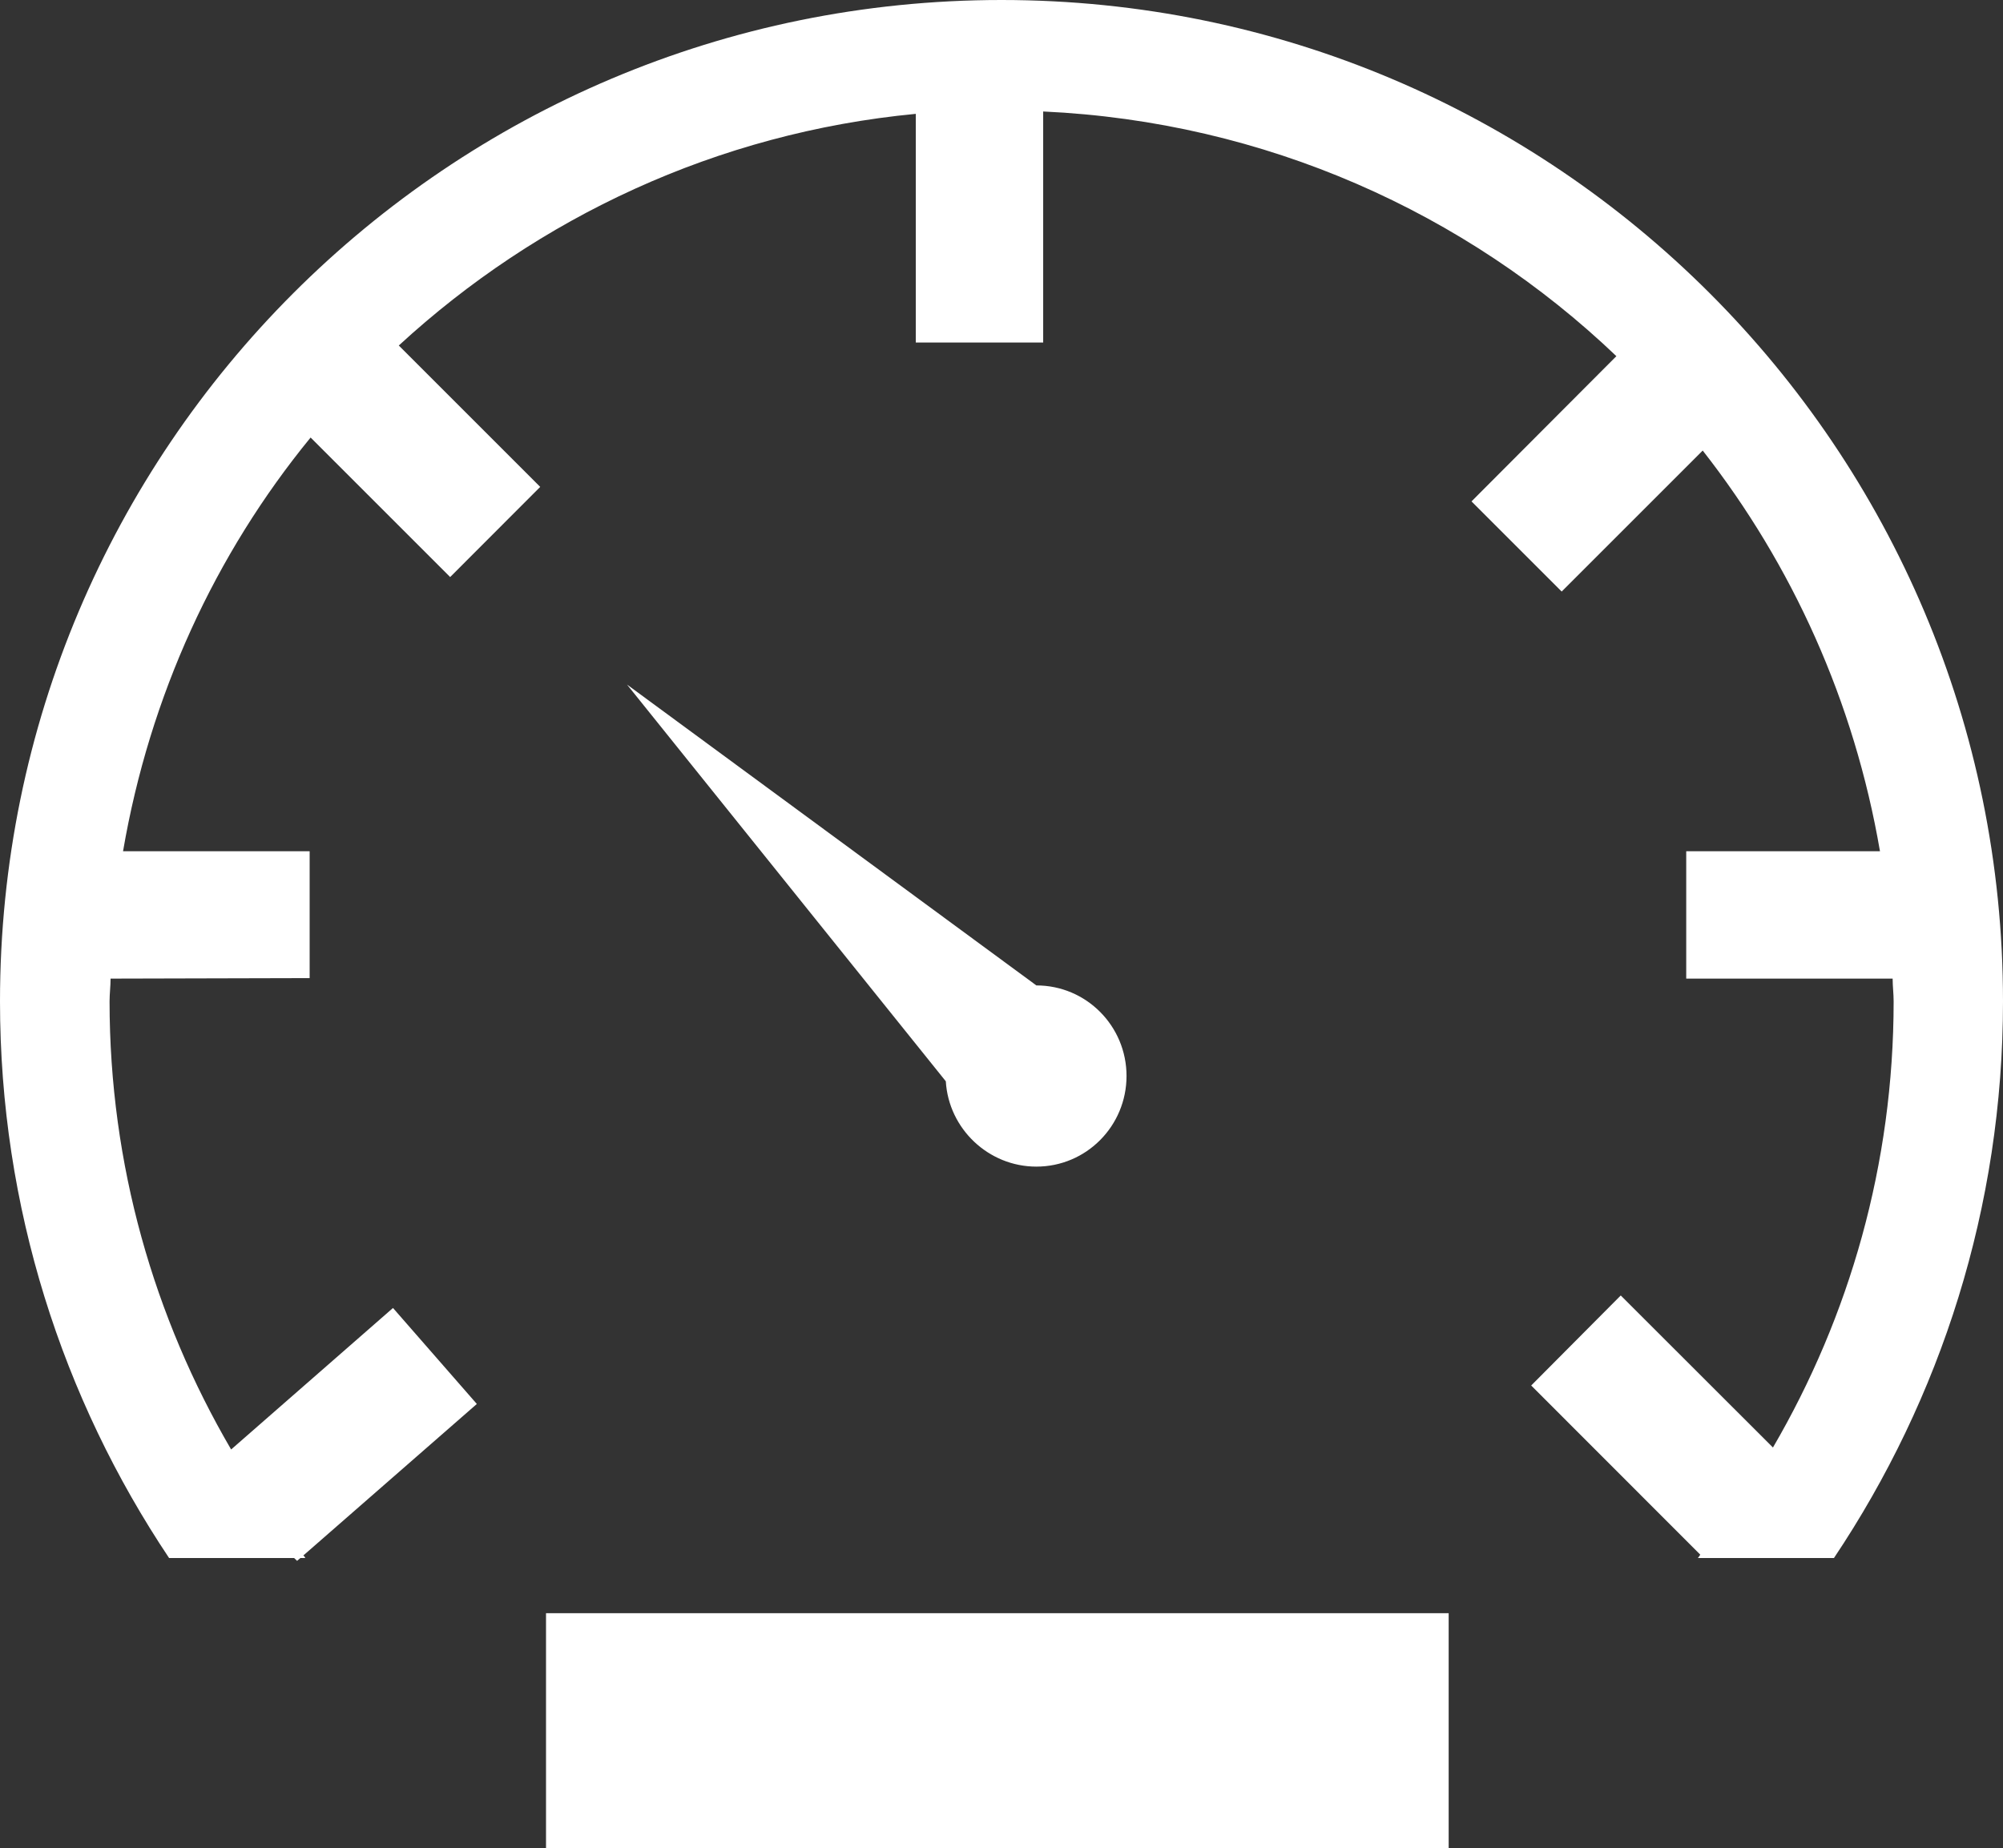<?xml version="1.0" encoding="iso-8859-1"?>
<!-- Generator: Adobe Illustrator 21.1.0, SVG Export Plug-In . SVG Version: 6.00 Build 0)  -->
<svg version="1.1" id="Layer_1" xmlns="http://www.w3.org/2000/svg" xmlns:xlink="http://www.w3.org/1999/xlink" x="0px" y="0px"
	 viewBox="0 0 100 92.29" style="enable-background:new 0 0 100 92.29;" xml:space="preserve">
<rect x="0" y="0" width="100" height="92.29" fill="#333333" stroke="none"/>
<g>
	<path style="fill:#FFFFFF;" d="M51.74,58.255c2.496,0,4.502-2.031,4.502-4.527c0-2.49-2.006-4.521-4.502-4.521L31.304,34.184
		L47.22,53.995C47.362,56.366,49.35,58.255,51.74,58.255L51.74,58.255z M51.74,58.255"/>
	<path style="fill:#FFFFFF;" d="M50,0C22.374,0,0,22.381,0,50.006c0,10.28,3.121,19.835,8.441,27.793h6.242l0.149,0.142l0.167-0.142
		h0.242c-0.025-0.05-0.05-0.099-0.099-0.124l8.664-7.568l-4.186-4.793l-8.081,7.066c-3.846-6.583-6.069-14.225-6.069-22.374
		c0-0.39,0.05-0.749,0.05-1.139l9.939-0.025v-6.335H6.143c1.332-7.766,4.595-14.832,9.364-20.659l6.967,6.967l4.496-4.502
		l-7.06-7.06C26.852,10.862,35.8,6.632,45.721,5.685v11.419h6.36V5.567c11.079,0.508,21.117,5.053,28.617,12.218l-7.233,7.252
		l4.502,4.502l7.041-7.041c4.471,5.71,7.567,12.534,8.85,20.009h-9.673v6.36h10.305c0,0.39,0.05,0.749,0.05,1.139
		c0,8.125-2.204,15.723-6.025,22.275l-7.599-7.592l-4.471,4.496l8.441,8.447c-0.025,0.043-0.074,0.118-0.118,0.167h6.793
		C96.885,69.842,100,60.286,100,50.006C100,22.381,77.626,0,50,0L50,0z M50,0"/>
	<rect x="27.26" y="80.555" style="fill:#FFFFFF;" width="45.065" height="11.735"/>
</g>
</svg>
